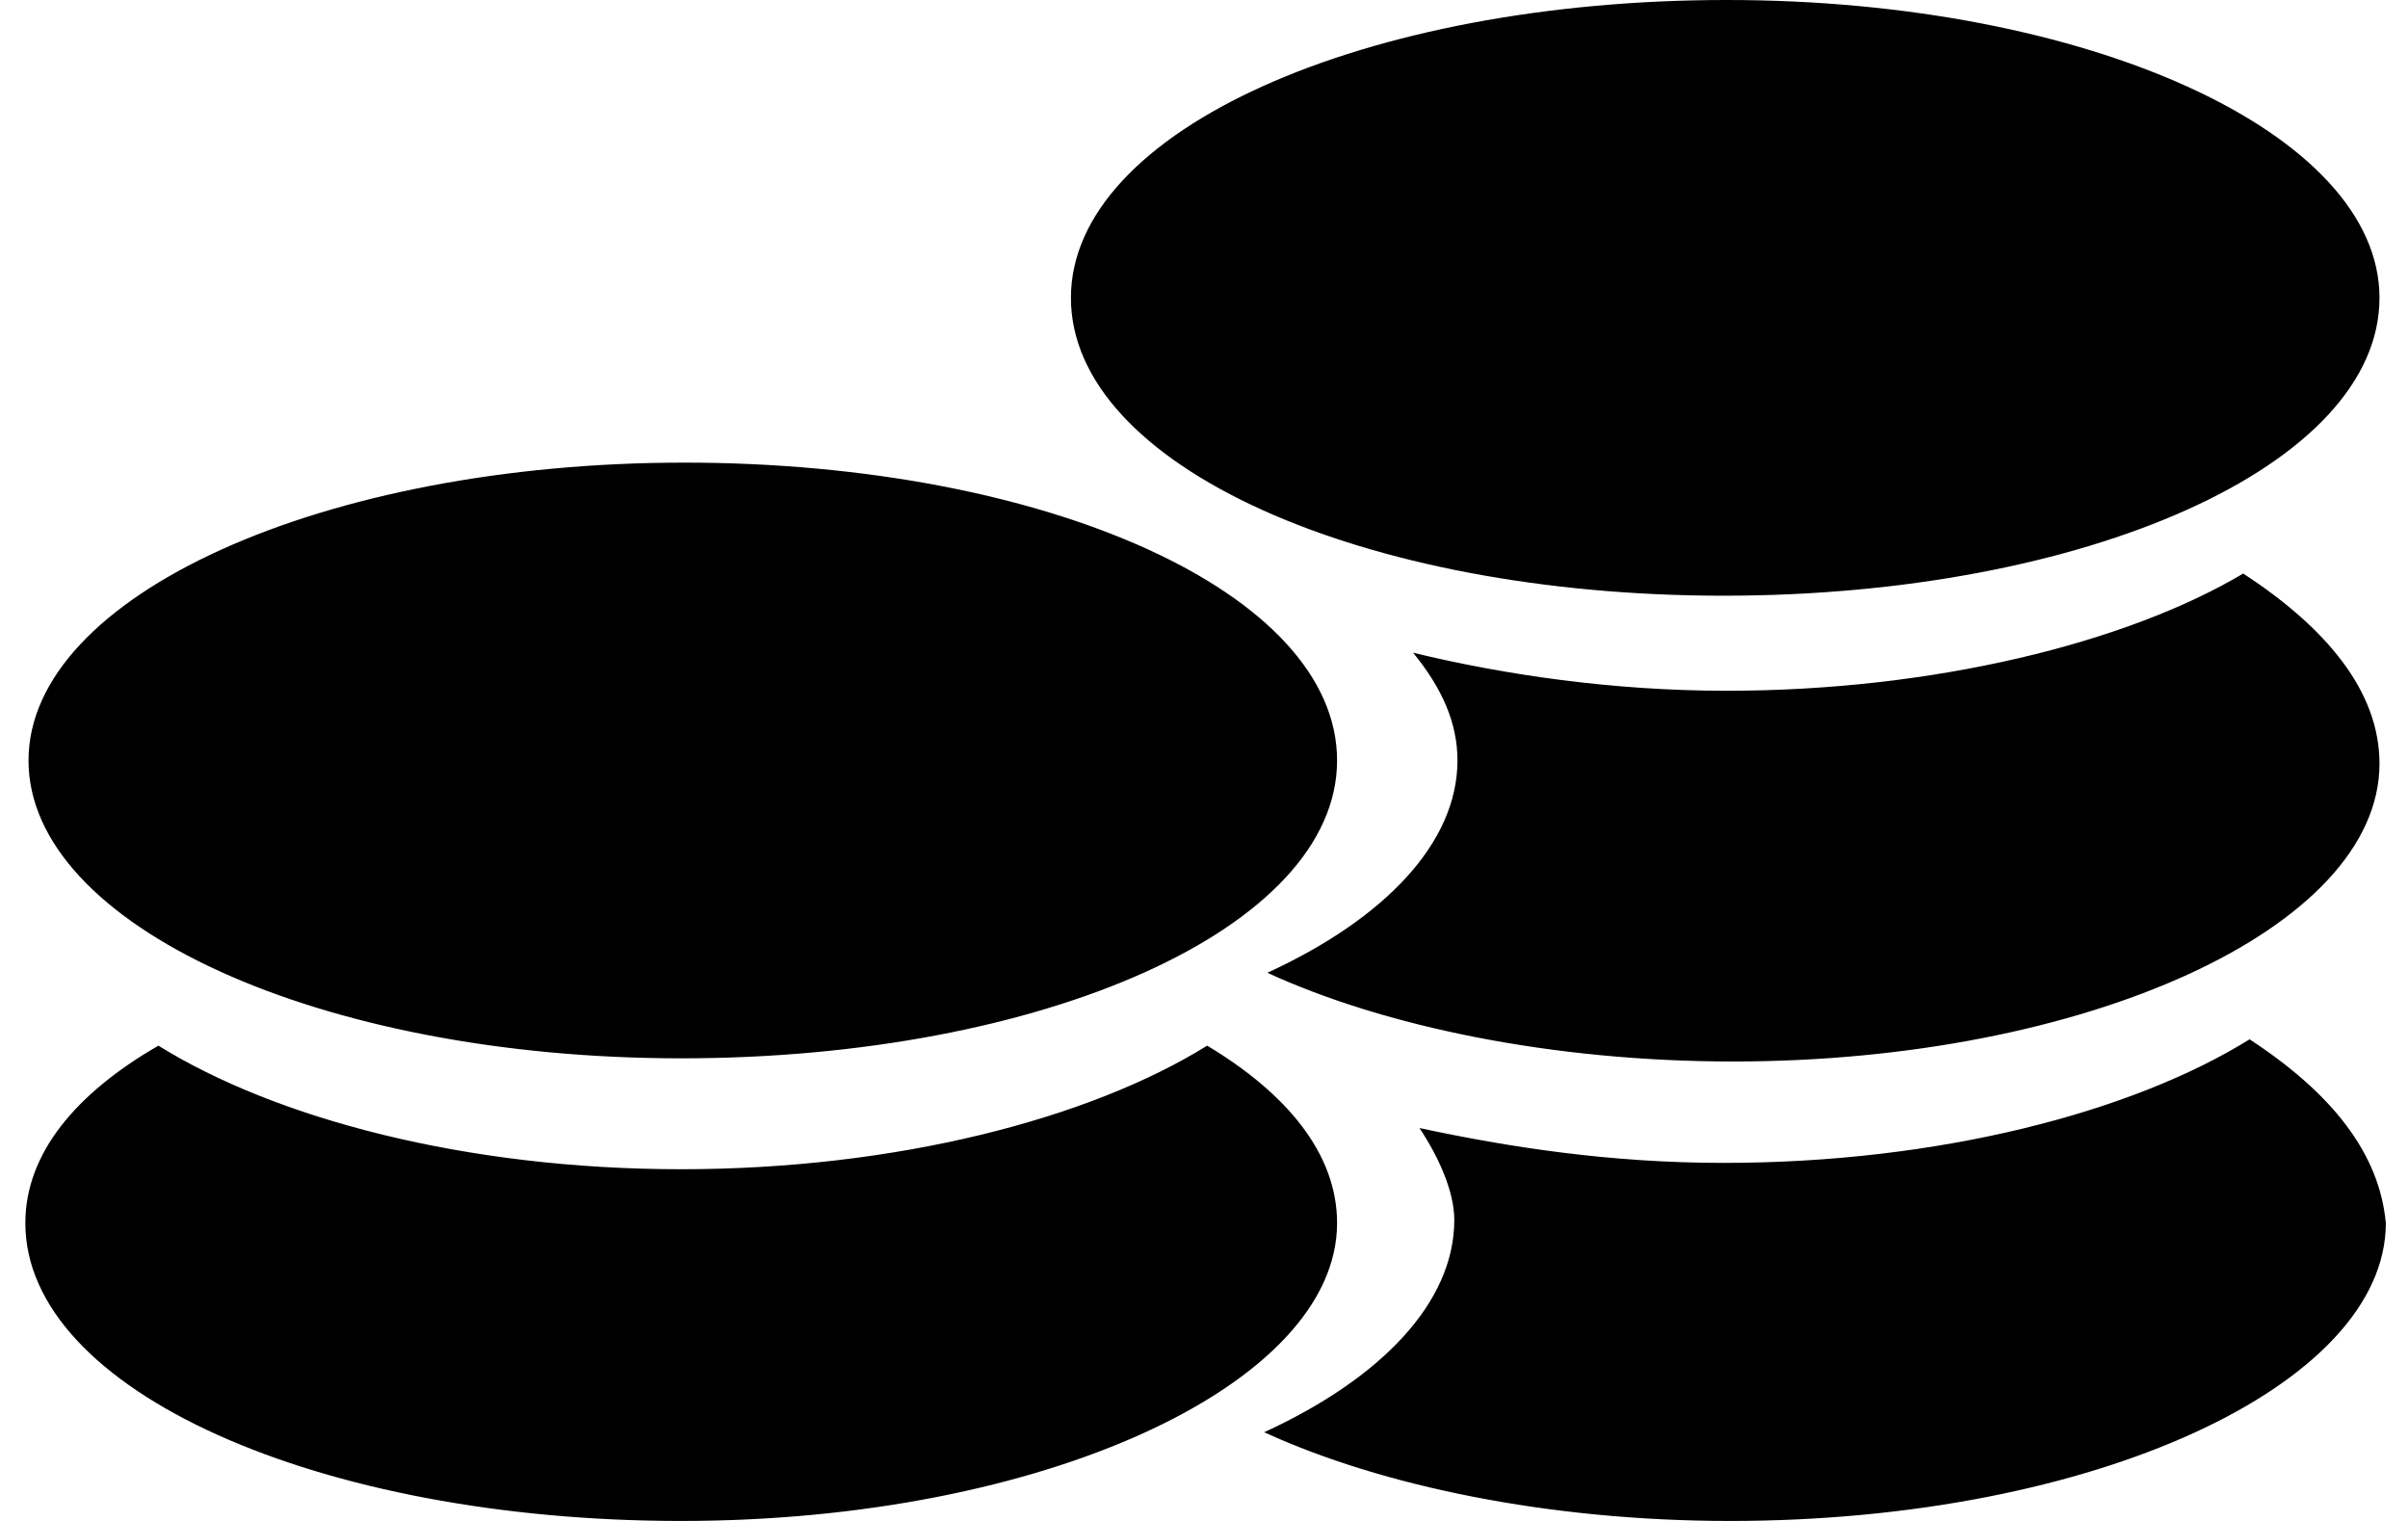 <?xml version="1.0" encoding="UTF-8"?>
<svg width="76px" height="48px" viewBox="0 0 76 48" version="1.1" xmlns="http://www.w3.org/2000/svg">
  <!-- Generator: Sketch 41.2 (35397) - http://www.bohemiancoding.com/sketch -->
  <title>coin_1</title>
  <desc>Created with Sketch.</desc>
  <defs></defs>
  <g id="Page-1" stroke="none" stroke-width="1" fill="none" fill-rule="evenodd">
    <g id="coin_1" fill="#000000">
      <g id="레이어_1">
        <path d="M75.1,9.4 C75.1,14.7 65.8,18.8 54.4,18.8 C43,18.8 33.8,14.7 33.8,9.4 C33.8,4.1 43.1,0 54.5,0 C65.9,0 75.1,4.2 75.1,9.4 Z M42.2,24 C42.2,29.3 32.9,33.4 21.5,33.4 C10.1,33.4 0.9,29.2 0.9,24 C0.9,18.8 10.2,14.6 21.6,14.6 C33,14.6 42.2,18.7 42.2,24 Z M38.1,33 C34.4,35.3 28.3,36.9 21.5,36.9 C14.7,36.9 8.7,35.3 5,33 C2.4,34.5 0.8,36.4 0.8,38.6 C0.8,43.9 10.1,48 21.5,48 C32.9,48 42.2,43.7 42.2,38.6 C42.2,36.4 40.6,34.5 38.1,33 L38.1,33 Z M70.8,18.1 C67.1,20.3 61,21.8 54.5,21.8 C50.9,21.8 47.5,21.3 44.6,20.6 C45.5,21.7 46,22.8 46,24 C46,26.6 43.7,29 40,30.7 C43.7,32.4 49,33.5 54.7,33.5 C65.8,33.5 75.1,29.3 75.1,24.1 C75.1,21.8 73.4,19.8 70.8,18.1 Z M71,32.8 C67.3,35.1 61.2,36.7 54.4,36.7 C50.8,36.7 47.6,36.2 44.8,35.6 C45.4,36.5 45.9,37.6 45.9,38.5 C45.9,41.1 43.6,43.5 39.9,45.2 C43.6,46.9 48.9,48 54.6,48 C66.1,48 75.3,43.7 75.3,38.6 C75.1,36.4 73.6,34.5 71,32.8 L71,32.8 Z" id="Shape"></path>
      </g>
    </g>
  </g>
</svg>
